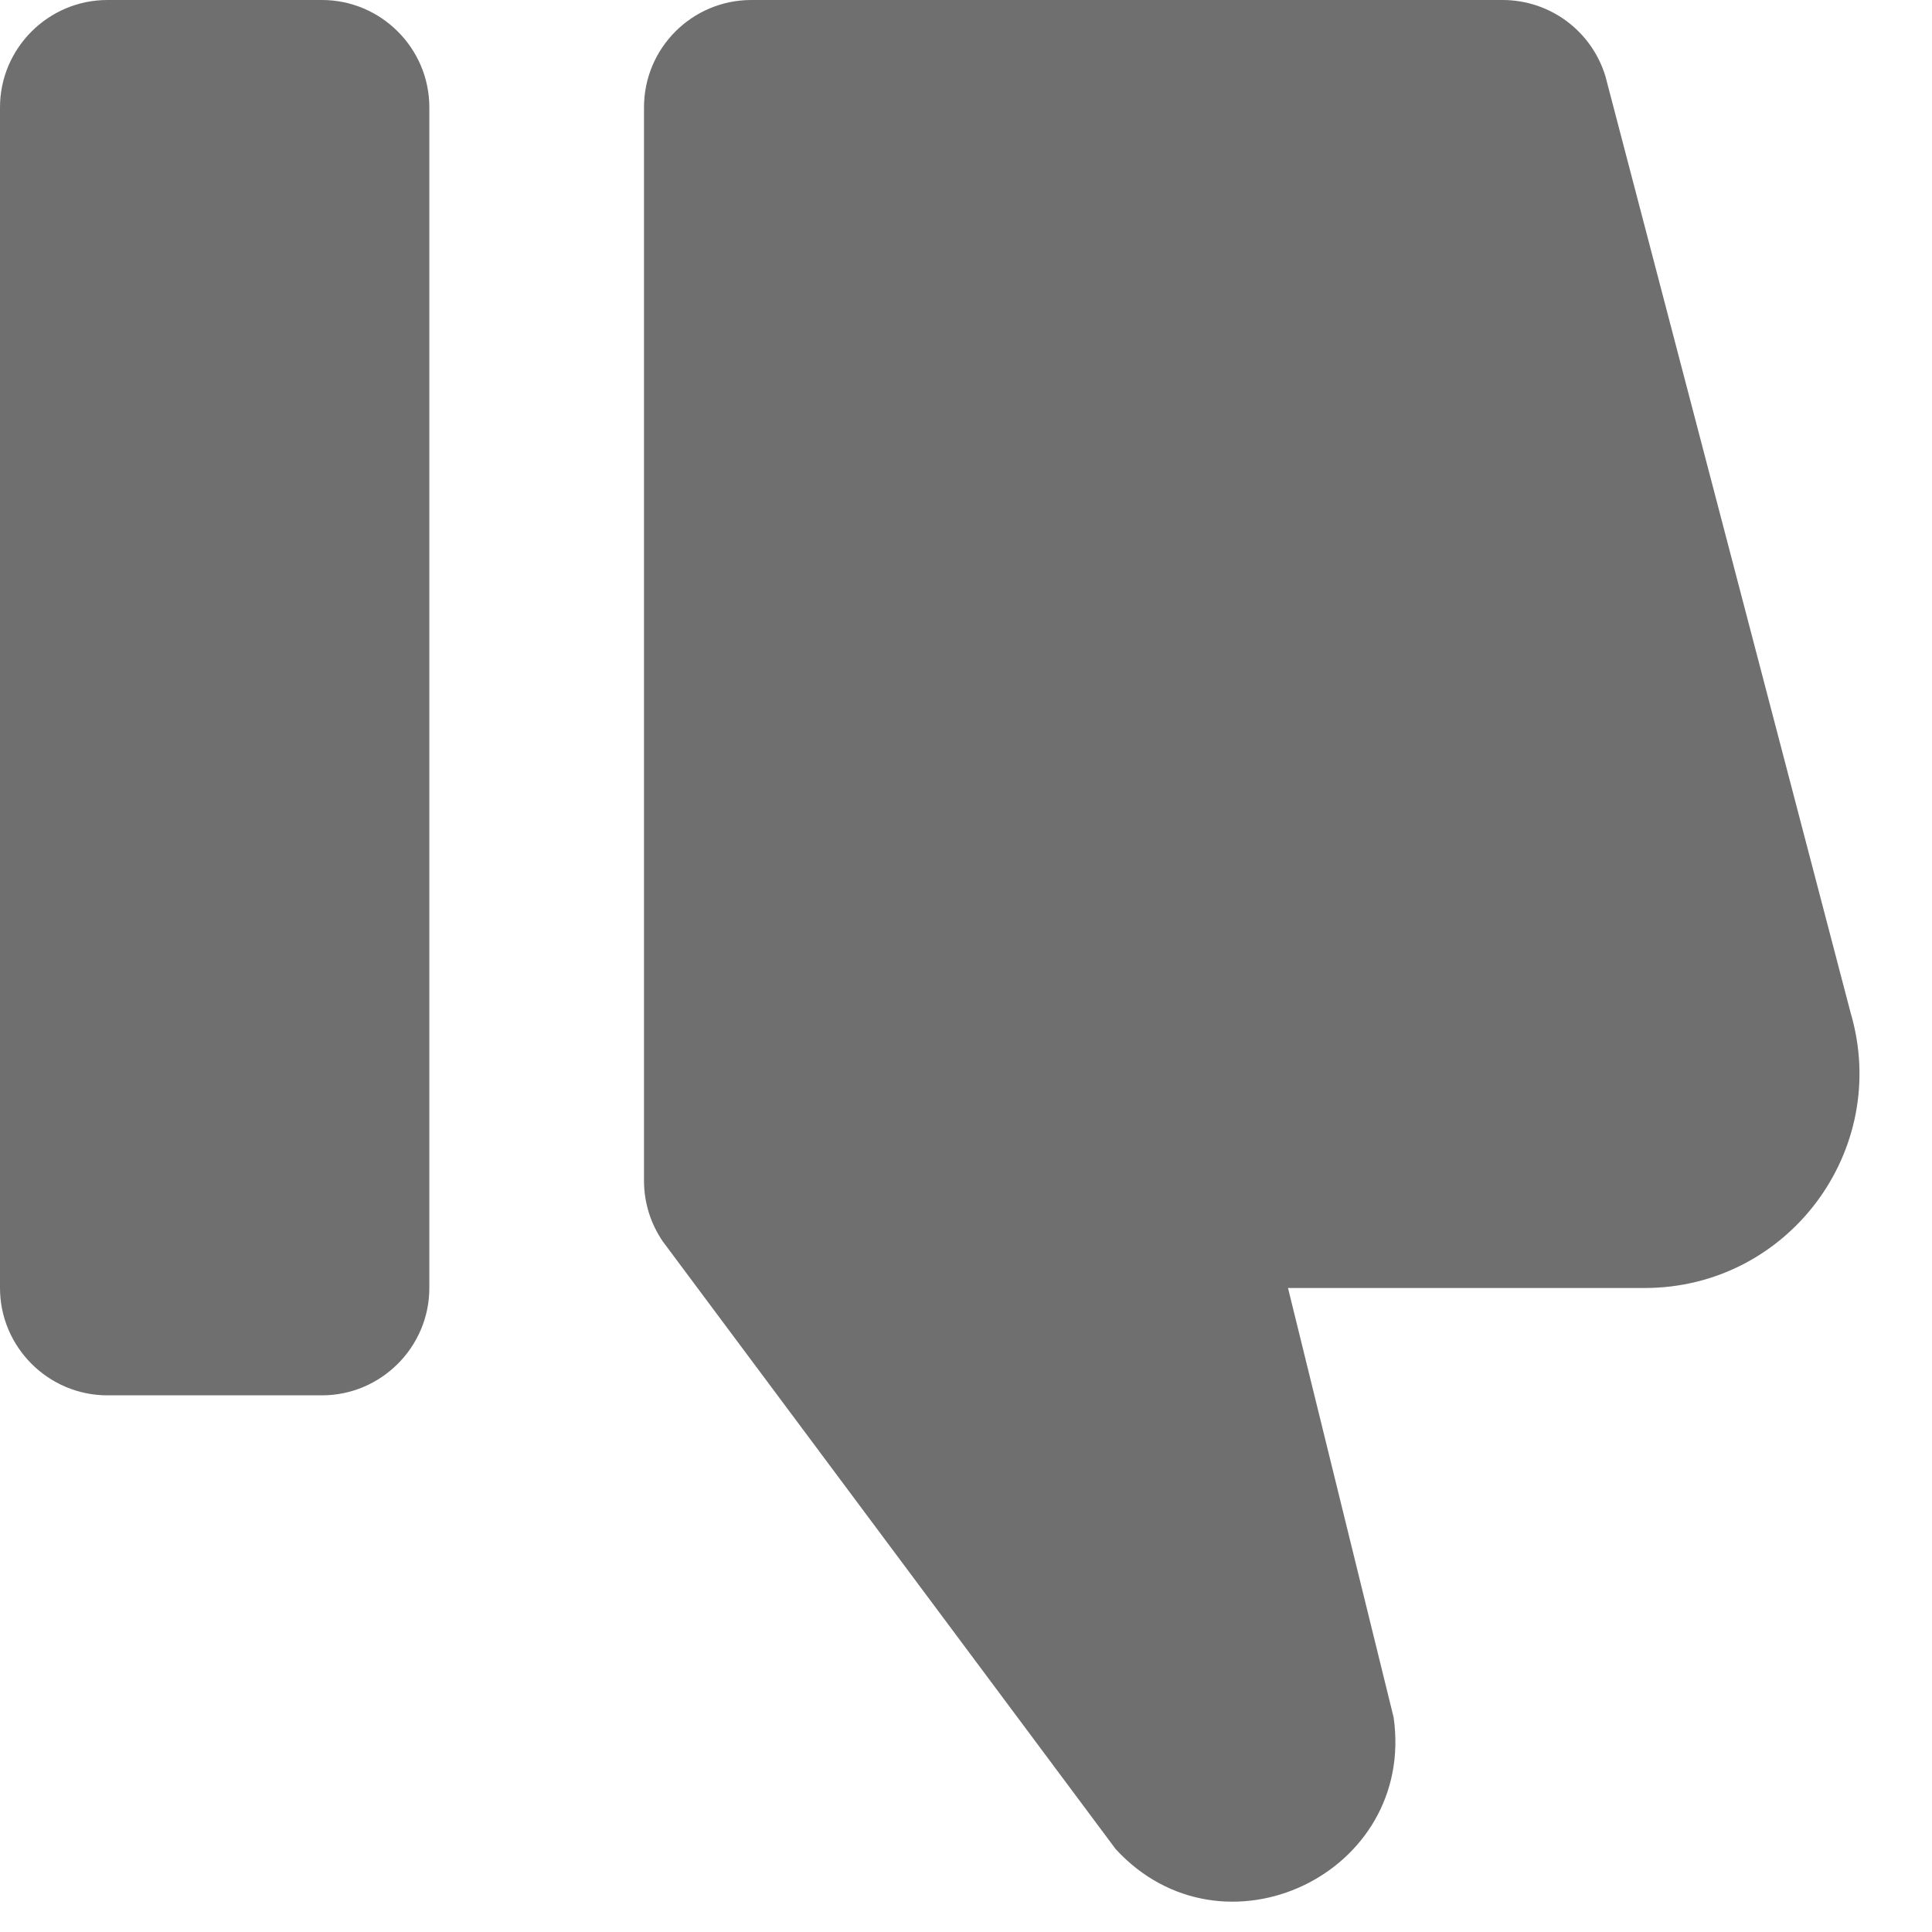 <svg width="18" height="18" viewBox="0 0 18 18" xmlns="http://www.w3.org/2000/svg"><title>thumbs-down</title><desc>Created with Sketch.</desc><g fill="#6F6F6F"><path d="M3 0h-2c-.55 0-1 .45-1 1v11c0 .55.45 1 1 1h2c.55 0 1-.45 1-1v-11c0-.55-.45-1-1-1"/><path d="M12 12l.984 4c.208 1.459-1.593 2.313-2.59 1.227l-4.219-5.661c-.11-.161-.175-.356-.175-.566v-10c0-.552.448-1 1-1h7c.442 0 .831.29.958.713l2.283 8.72c.379 1.282-.581 2.567-1.918 2.567h-3.323z"/></g></svg>